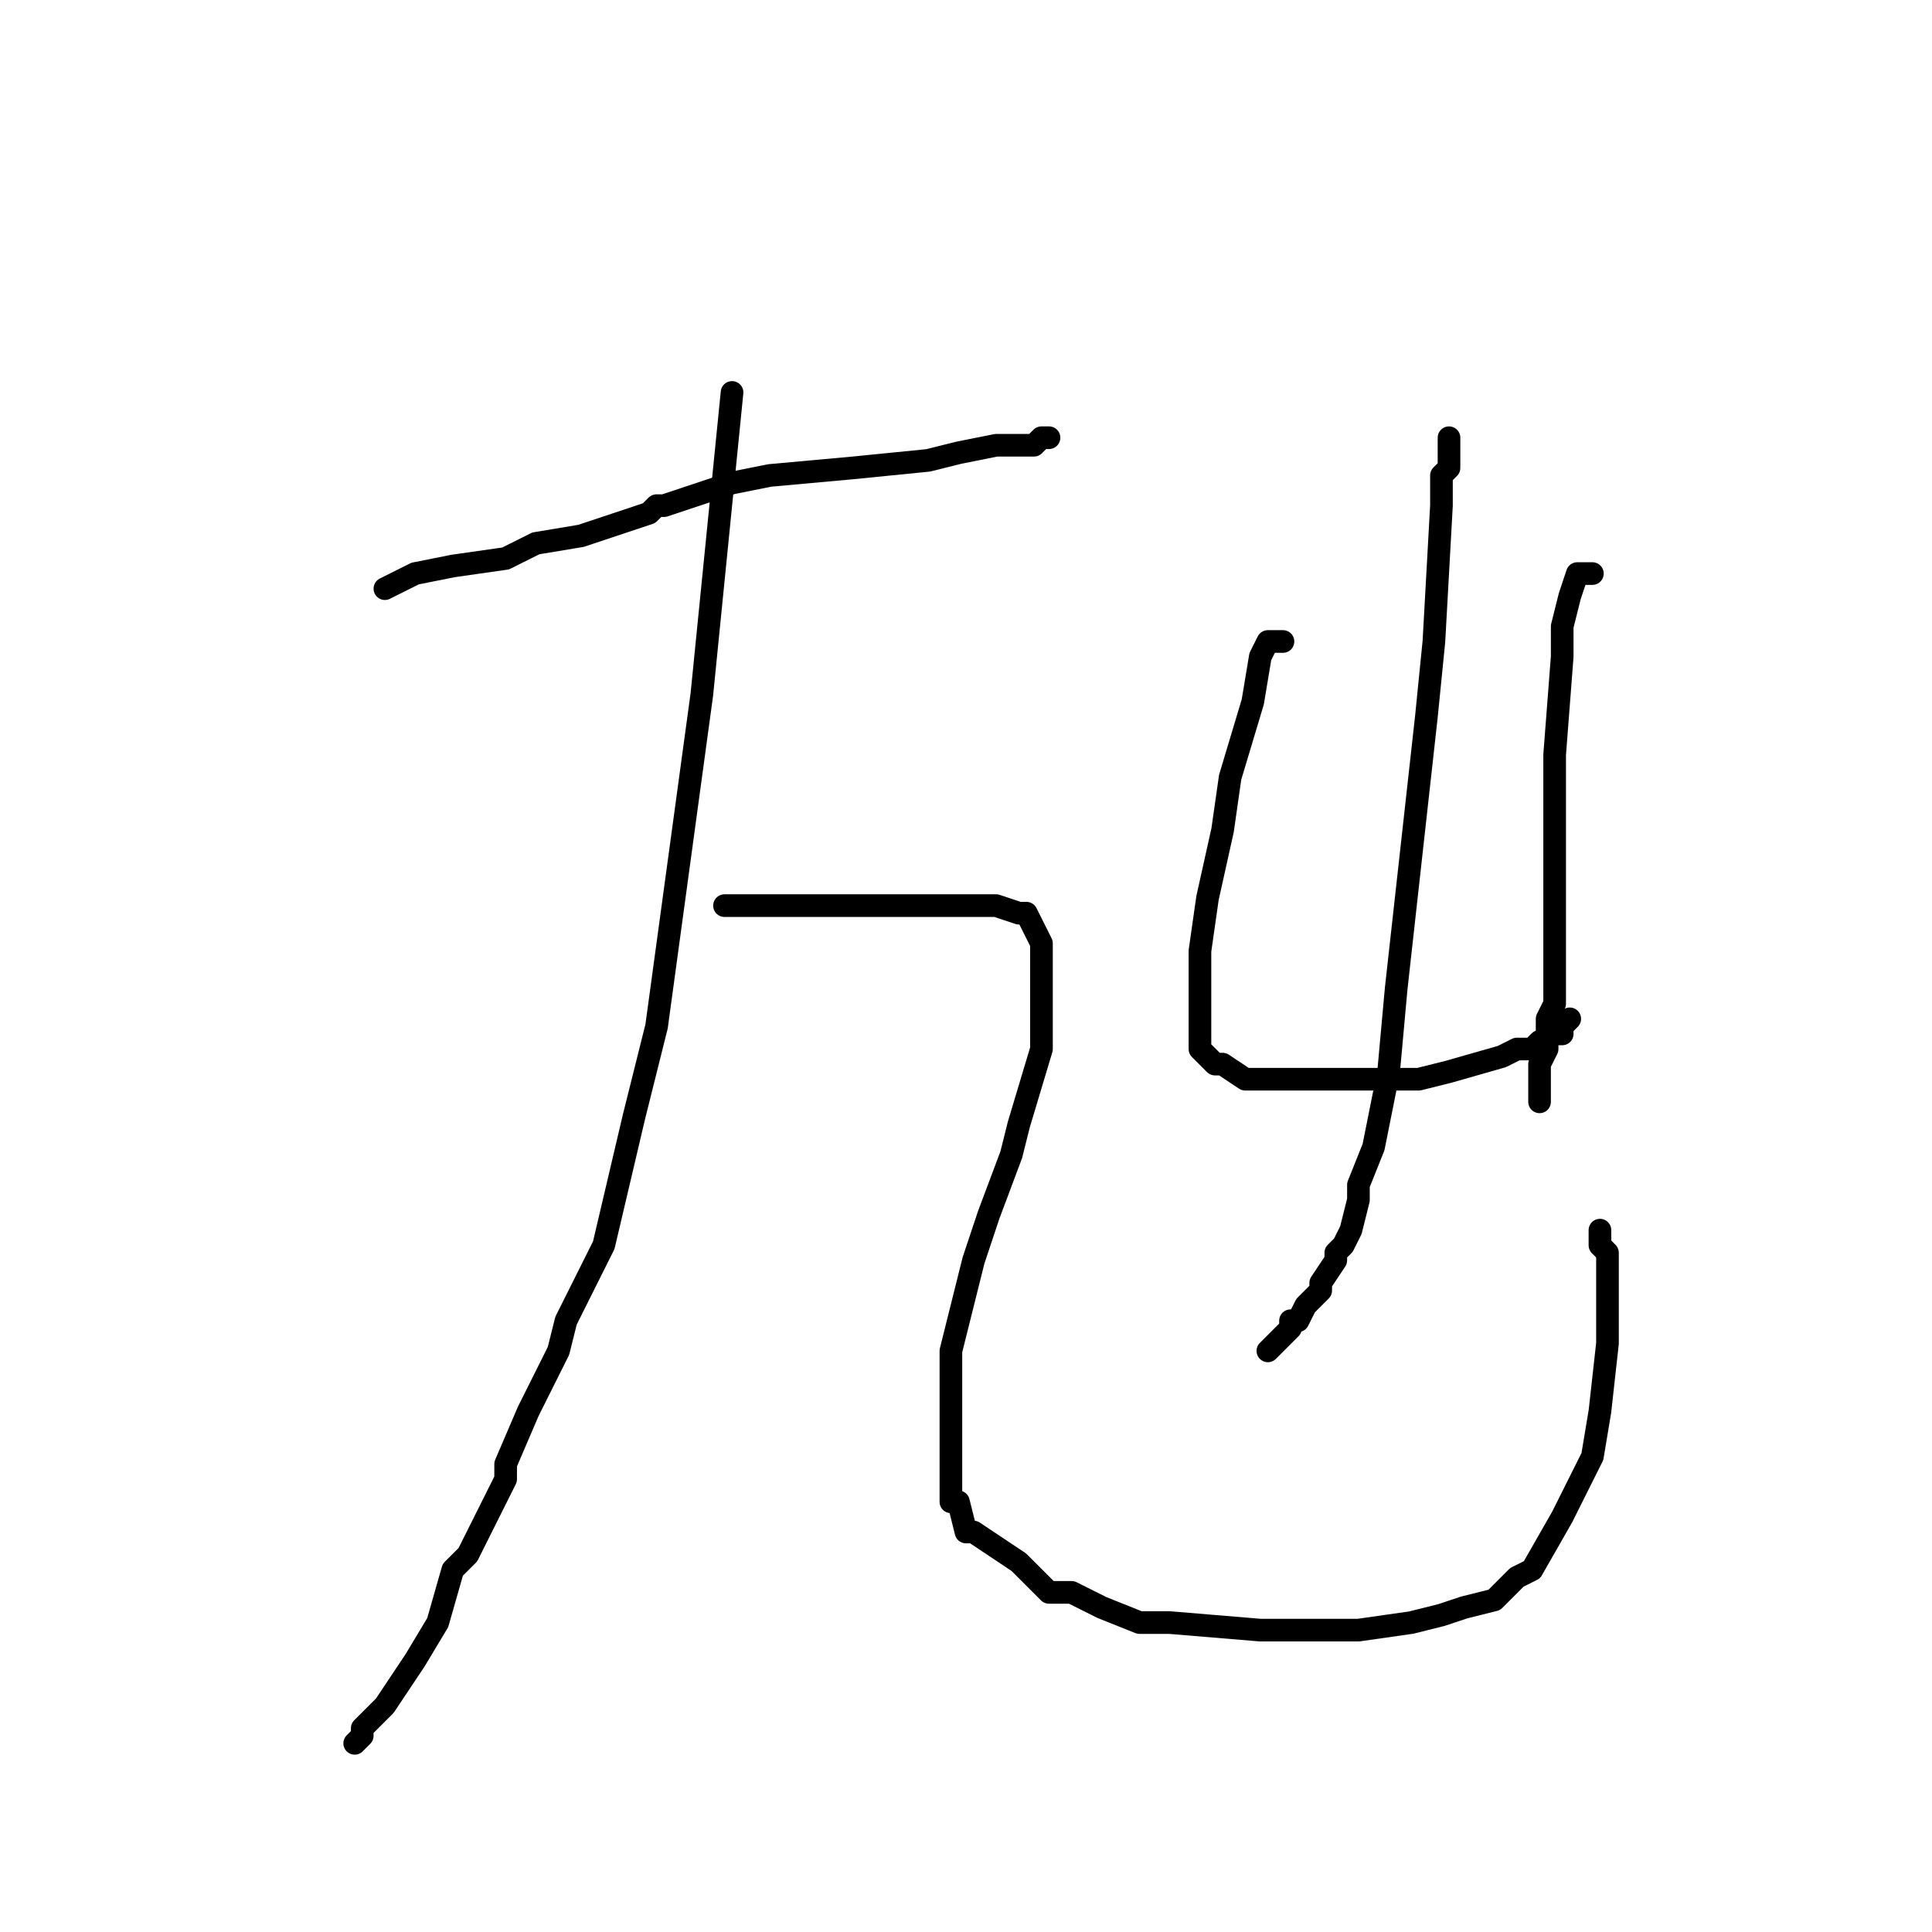 <?xml version="1.0" standalone="no"?>
    <svg width="256" height="256" xmlns="http://www.w3.org/2000/svg" version="1.1">
    <polyline stroke="black" stroke-width="3" stroke-linecap="round" fill="transparent" stroke-linejoin="round" points="51 78 53 77 55 76 60 75 67 74 71 72 77 71 83 69 83 69 86 68 87 67 88 67 91 66 97 64 102 63 113 62 123 61 127 60 132 59 135 59 137 59 138 58 139 58 139 58 " />
        <polyline stroke="black" stroke-width="3" stroke-linecap="round" fill="transparent" stroke-linejoin="round" points="97 52 95 72 93 92 87 136 84 148 80 165 75 175 74 179 70 187 67 194 67 196 64 202 62 206 60 208 58 215 55 220 53 223 51 226 49 228 48 229 48 230 47 231 47 231 47 231 " />
        <polyline stroke="black" stroke-width="3" stroke-linecap="round" fill="transparent" stroke-linejoin="round" points="96 120 99 120 102 120 109 120 111 120 119 120 125 120 127 120 132 120 135 121 136 121 137 123 138 125 138 129 138 139 135 149 134 153 131 161 129 167 128 171 127 175 126 179 126 181 126 186 126 190 126 192 126 195 126 198 126 199 127 199 128 203 129 203 135 207 139 211 142 211 146 213 151 215 155 215 167 216 176 216 180 216 187 215 191 214 194 213 198 212 201 209 203 208 207 201 211 193 212 187 213 178 213 174 213 169 213 167 213 166 212 165 212 164 212 163 212 163 " />
        <polyline stroke="black" stroke-width="3" stroke-linecap="round" fill="transparent" stroke-linejoin="round" points="170 85 169 85 168 85 167 87 167 87 166 93 163 103 162 110 160 119 159 126 159 127 159 129 159 130 159 131 159 132 159 134 159 135 159 136 159 137 159 138 159 139 161 141 162 141 165 143 170 143 172 143 179 143 188 143 192 142 199 140 201 139 203 139 204 138 206 137 207 137 207 136 208 135 208 135 " />
        <polyline stroke="black" stroke-width="3" stroke-linecap="round" fill="transparent" stroke-linejoin="round" points="211 76 210 76 209 76 208 79 207 83 207 87 206 100 206 115 206 120 206 127 206 131 206 133 205 135 205 138 205 139 204 141 204 143 204 144 204 145 204 146 204 146 " />
        <polyline stroke="black" stroke-width="3" stroke-linecap="round" fill="transparent" stroke-linejoin="round" points="192 58 192 60 192 62 191 63 191 67 190 85 189 95 185 131 184 142 183 147 182 152 180 157 180 159 179 163 178 165 177 166 177 167 175 170 175 171 173 173 172 175 171 175 171 175 171 176 170 177 169 178 168 179 168 179 " />
        </svg>
